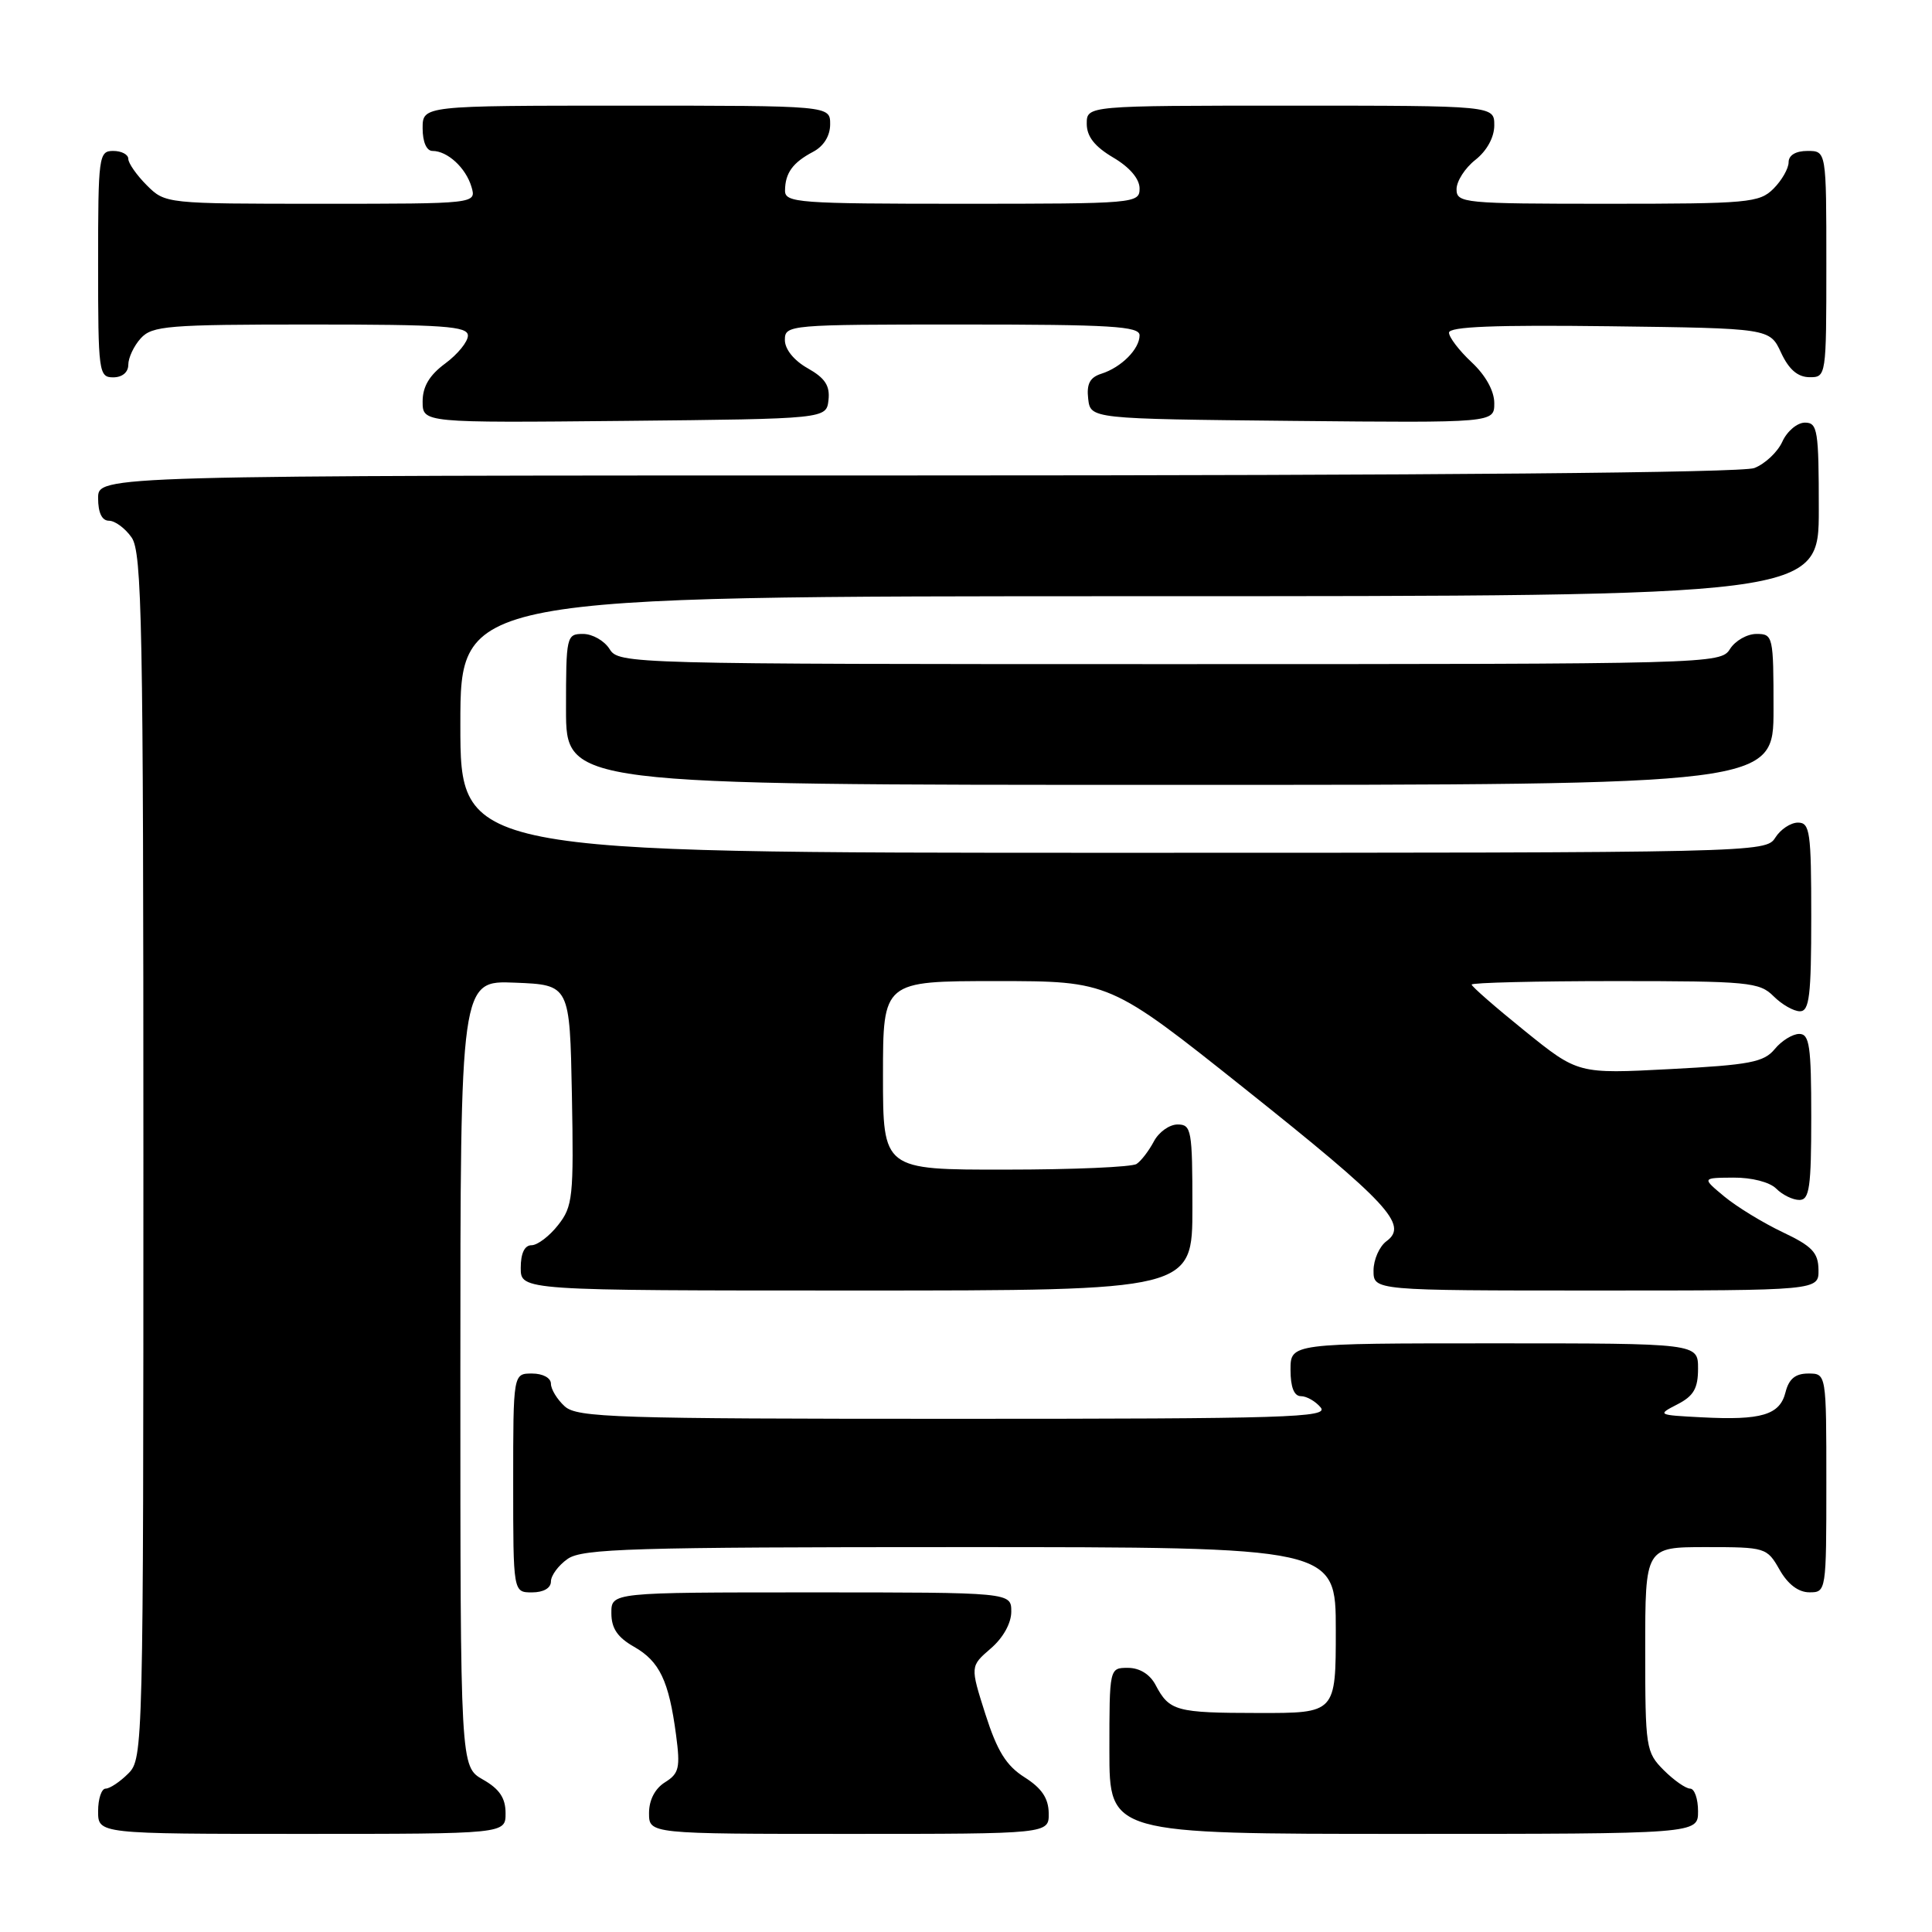 <?xml version="1.0" encoding="UTF-8" standalone="no"?>
<!DOCTYPE svg PUBLIC "-//W3C//DTD SVG 1.1//EN" "http://www.w3.org/Graphics/SVG/1.1/DTD/svg11.dtd" >
<svg xmlns="http://www.w3.org/2000/svg" xmlns:xlink="http://www.w3.org/1999/xlink" version="1.1" viewBox="0 0 256 256">
 <g >
 <path fill="currentColor"
d=" M 66.99 240.25 C 66.99 238.25 66.18 237.04 63.99 235.80 C 61.00 234.09 61.00 234.09 61.00 182.00 C 61.00 129.91 61.00 129.91 68.25 130.21 C 75.50 130.50 75.50 130.50 75.78 145.08 C 76.03 158.61 75.90 159.86 73.95 162.33 C 72.80 163.80 71.21 165.00 70.43 165.00 C 69.51 165.00 69.00 166.07 69.00 168.00 C 69.00 171.00 69.00 171.00 113.50 171.00 C 158.00 171.00 158.00 171.00 158.00 160.00 C 158.00 149.73 157.87 149.00 156.04 149.00 C 154.95 149.00 153.54 150.01 152.89 151.25 C 152.23 152.49 151.21 153.83 150.60 154.23 C 150.00 154.64 142.19 154.98 133.25 154.98 C 117.00 155.00 117.00 155.00 117.00 142.50 C 117.00 130.00 117.00 130.00 132.02 130.00 C 147.04 130.00 147.04 130.00 164.93 144.25 C 183.95 159.40 186.66 162.31 183.72 164.46 C 182.78 165.15 182.00 166.91 182.00 168.36 C 182.00 171.00 182.00 171.00 211.50 171.00 C 241.00 171.00 241.00 171.00 240.96 168.25 C 240.93 165.97 240.11 165.12 236.21 163.27 C 233.62 162.04 230.15 159.92 228.50 158.56 C 225.50 156.07 225.50 156.07 229.68 156.04 C 232.10 156.02 234.49 156.63 235.36 157.50 C 236.18 158.33 237.56 159.00 238.43 159.00 C 239.76 159.00 240.00 157.33 240.00 148.00 C 240.00 138.61 239.77 137.00 238.41 137.00 C 237.54 137.00 236.07 137.90 235.16 139.01 C 233.73 140.75 231.84 141.11 221.30 141.66 C 209.10 142.30 209.10 142.30 202.05 136.61 C 198.17 133.48 195.00 130.71 195.00 130.46 C 195.00 130.21 203.55 130.00 214.00 130.00 C 231.67 130.00 233.14 130.14 235.00 132.00 C 236.10 133.10 237.67 134.00 238.50 134.00 C 239.75 134.00 240.00 131.94 240.00 121.50 C 240.00 110.24 239.83 109.00 238.24 109.00 C 237.27 109.00 235.92 109.90 235.23 111.00 C 234.00 112.97 232.90 113.00 147.49 113.00 C 61.00 113.00 61.00 113.00 61.00 96.00 C 61.00 79.00 61.00 79.00 151.00 79.00 C 241.00 79.00 241.00 79.00 241.00 67.50 C 241.00 57.00 240.84 56.00 239.16 56.00 C 238.15 56.00 236.80 57.13 236.17 58.52 C 235.54 59.91 233.86 61.48 232.45 62.02 C 230.82 62.64 189.82 63.00 121.43 63.00 C 13.00 63.00 13.00 63.00 13.00 66.00 C 13.00 67.95 13.51 69.00 14.44 69.00 C 15.24 69.00 16.59 70.00 17.44 71.22 C 18.82 73.19 19.00 82.64 19.00 153.22 C 19.00 231.67 18.97 233.03 17.00 235.00 C 15.90 236.10 14.55 237.00 14.00 237.00 C 13.45 237.00 13.00 238.35 13.00 240.00 C 13.00 243.00 13.00 243.00 40.00 243.00 C 67.00 243.00 67.00 243.00 66.99 240.25 Z  M 138.96 240.25 C 138.93 238.27 138.03 236.94 135.76 235.50 C 133.33 233.96 132.14 232.04 130.57 227.14 C 128.55 220.79 128.55 220.79 131.27 218.44 C 132.92 217.03 134.00 215.08 134.00 213.55 C 134.00 211.00 134.00 211.00 107.50 211.00 C 81.00 211.00 81.00 211.00 81.01 213.75 C 81.01 215.76 81.82 216.96 84.02 218.21 C 87.40 220.14 88.63 222.71 89.58 229.88 C 90.16 234.24 89.98 235.00 88.12 236.16 C 86.79 236.99 86.00 238.51 86.00 240.24 C 86.00 243.00 86.00 243.00 112.50 243.00 C 139.00 243.00 139.00 243.00 138.96 240.25 Z  M 225.00 240.00 C 225.00 238.35 224.53 237.00 223.95 237.00 C 223.38 237.00 221.80 235.90 220.45 234.55 C 218.09 232.18 218.00 231.59 218.00 218.55 C 218.00 205.00 218.00 205.00 226.05 205.00 C 233.94 205.00 234.13 205.06 235.80 207.99 C 236.89 209.92 238.30 210.99 239.75 210.99 C 241.98 211.00 242.00 210.87 242.00 196.50 C 242.00 182.00 242.00 182.00 239.61 182.00 C 237.90 182.00 237.04 182.70 236.59 184.48 C 235.84 187.49 233.41 188.22 225.46 187.80 C 219.63 187.50 219.56 187.47 222.25 186.09 C 224.42 184.98 225.00 183.97 225.00 181.34 C 225.00 178.00 225.00 178.00 198.00 178.00 C 171.00 178.00 171.00 178.00 171.00 181.50 C 171.00 183.81 171.47 185.00 172.38 185.00 C 173.14 185.00 174.32 185.68 175.00 186.50 C 176.10 187.83 170.60 188.00 126.45 188.00 C 81.52 188.00 76.48 187.84 74.83 186.35 C 73.82 185.43 73.00 184.08 73.00 183.35 C 73.00 182.58 71.93 182.00 70.50 182.00 C 68.00 182.00 68.00 182.00 68.00 196.50 C 68.00 211.00 68.00 211.00 70.50 211.00 C 72.01 211.00 73.00 210.43 73.00 209.56 C 73.00 208.76 74.00 207.41 75.22 206.56 C 77.16 205.20 83.79 205.00 127.22 205.00 C 177.00 205.00 177.00 205.00 177.00 216.00 C 177.00 227.00 177.00 227.00 166.75 226.98 C 155.80 226.97 154.95 226.73 153.11 223.25 C 152.37 221.85 151.00 221.00 149.46 221.00 C 147.00 221.00 147.00 221.00 147.00 232.00 C 147.00 243.00 147.00 243.00 186.00 243.00 C 225.00 243.00 225.00 243.00 225.00 240.00 Z  M 235.00 94.00 C 235.00 84.28 234.94 84.00 232.74 84.00 C 231.50 84.00 229.92 84.90 229.23 86.00 C 228.00 87.97 226.90 88.00 155.00 88.00 C 83.10 88.00 82.00 87.97 80.77 86.00 C 80.08 84.90 78.50 84.00 77.26 84.00 C 75.06 84.00 75.00 84.28 75.00 94.00 C 75.00 104.00 75.00 104.00 155.00 104.00 C 235.00 104.00 235.00 104.00 235.00 94.00 Z  M 109.78 53.00 C 109.99 51.11 109.32 50.09 107.03 48.80 C 105.20 47.77 104.00 46.28 104.00 45.05 C 104.00 43.04 104.49 43.00 127.50 43.00 C 147.20 43.00 151.00 43.23 151.00 44.43 C 151.00 46.25 148.58 48.68 145.94 49.52 C 144.42 50.00 143.96 50.87 144.19 52.84 C 144.50 55.50 144.50 55.50 171.25 55.77 C 198.00 56.03 198.00 56.03 198.00 53.42 C 198.00 51.80 196.85 49.73 195.00 48.00 C 193.35 46.46 192.00 44.69 192.00 44.08 C 192.00 43.28 198.09 43.04 213.25 43.23 C 234.50 43.50 234.50 43.50 236.00 46.73 C 237.03 48.95 238.20 49.96 239.75 49.98 C 241.98 50.00 242.00 49.90 242.00 35.00 C 242.00 20.00 242.00 20.00 239.50 20.00 C 237.94 20.00 237.00 20.57 237.00 21.50 C 237.00 22.32 236.10 23.90 235.00 25.00 C 233.13 26.87 231.67 27.00 213.00 27.00 C 193.92 27.00 193.00 26.91 193.00 25.07 C 193.00 24.01 194.12 22.26 195.50 21.18 C 197.02 19.98 198.00 18.19 198.00 16.61 C 198.00 14.00 198.00 14.00 171.00 14.00 C 144.00 14.00 144.00 14.00 144.00 16.40 C 144.00 18.09 145.05 19.42 147.50 20.87 C 149.68 22.15 151.00 23.70 151.00 24.97 C 151.00 26.95 150.46 27.00 127.50 27.00 C 105.78 27.00 104.00 26.87 104.02 25.25 C 104.04 22.92 105.04 21.54 107.75 20.11 C 109.15 19.37 110.00 18.00 110.00 16.46 C 110.00 14.00 110.00 14.00 83.00 14.00 C 56.00 14.00 56.00 14.00 56.00 17.00 C 56.00 18.81 56.52 20.00 57.31 20.00 C 59.29 20.00 61.72 22.23 62.47 24.75 C 63.13 27.00 63.13 27.00 42.52 27.00 C 21.97 27.00 21.90 26.99 19.45 24.55 C 18.10 23.20 17.00 21.62 17.00 21.05 C 17.00 20.47 16.10 20.00 15.00 20.00 C 13.09 20.00 13.00 20.67 13.00 35.00 C 13.00 49.33 13.09 50.00 15.00 50.00 C 16.20 50.00 17.00 49.33 17.00 48.33 C 17.00 47.41 17.74 45.83 18.65 44.83 C 20.16 43.17 22.23 43.00 41.15 43.00 C 58.83 43.00 62.00 43.22 62.00 44.47 C 62.00 45.28 60.65 46.94 59.00 48.16 C 56.90 49.71 56.00 51.22 56.00 53.20 C 56.00 56.03 56.00 56.03 82.75 55.77 C 109.50 55.50 109.50 55.50 109.78 53.00 Z "/>
</g>
</svg>